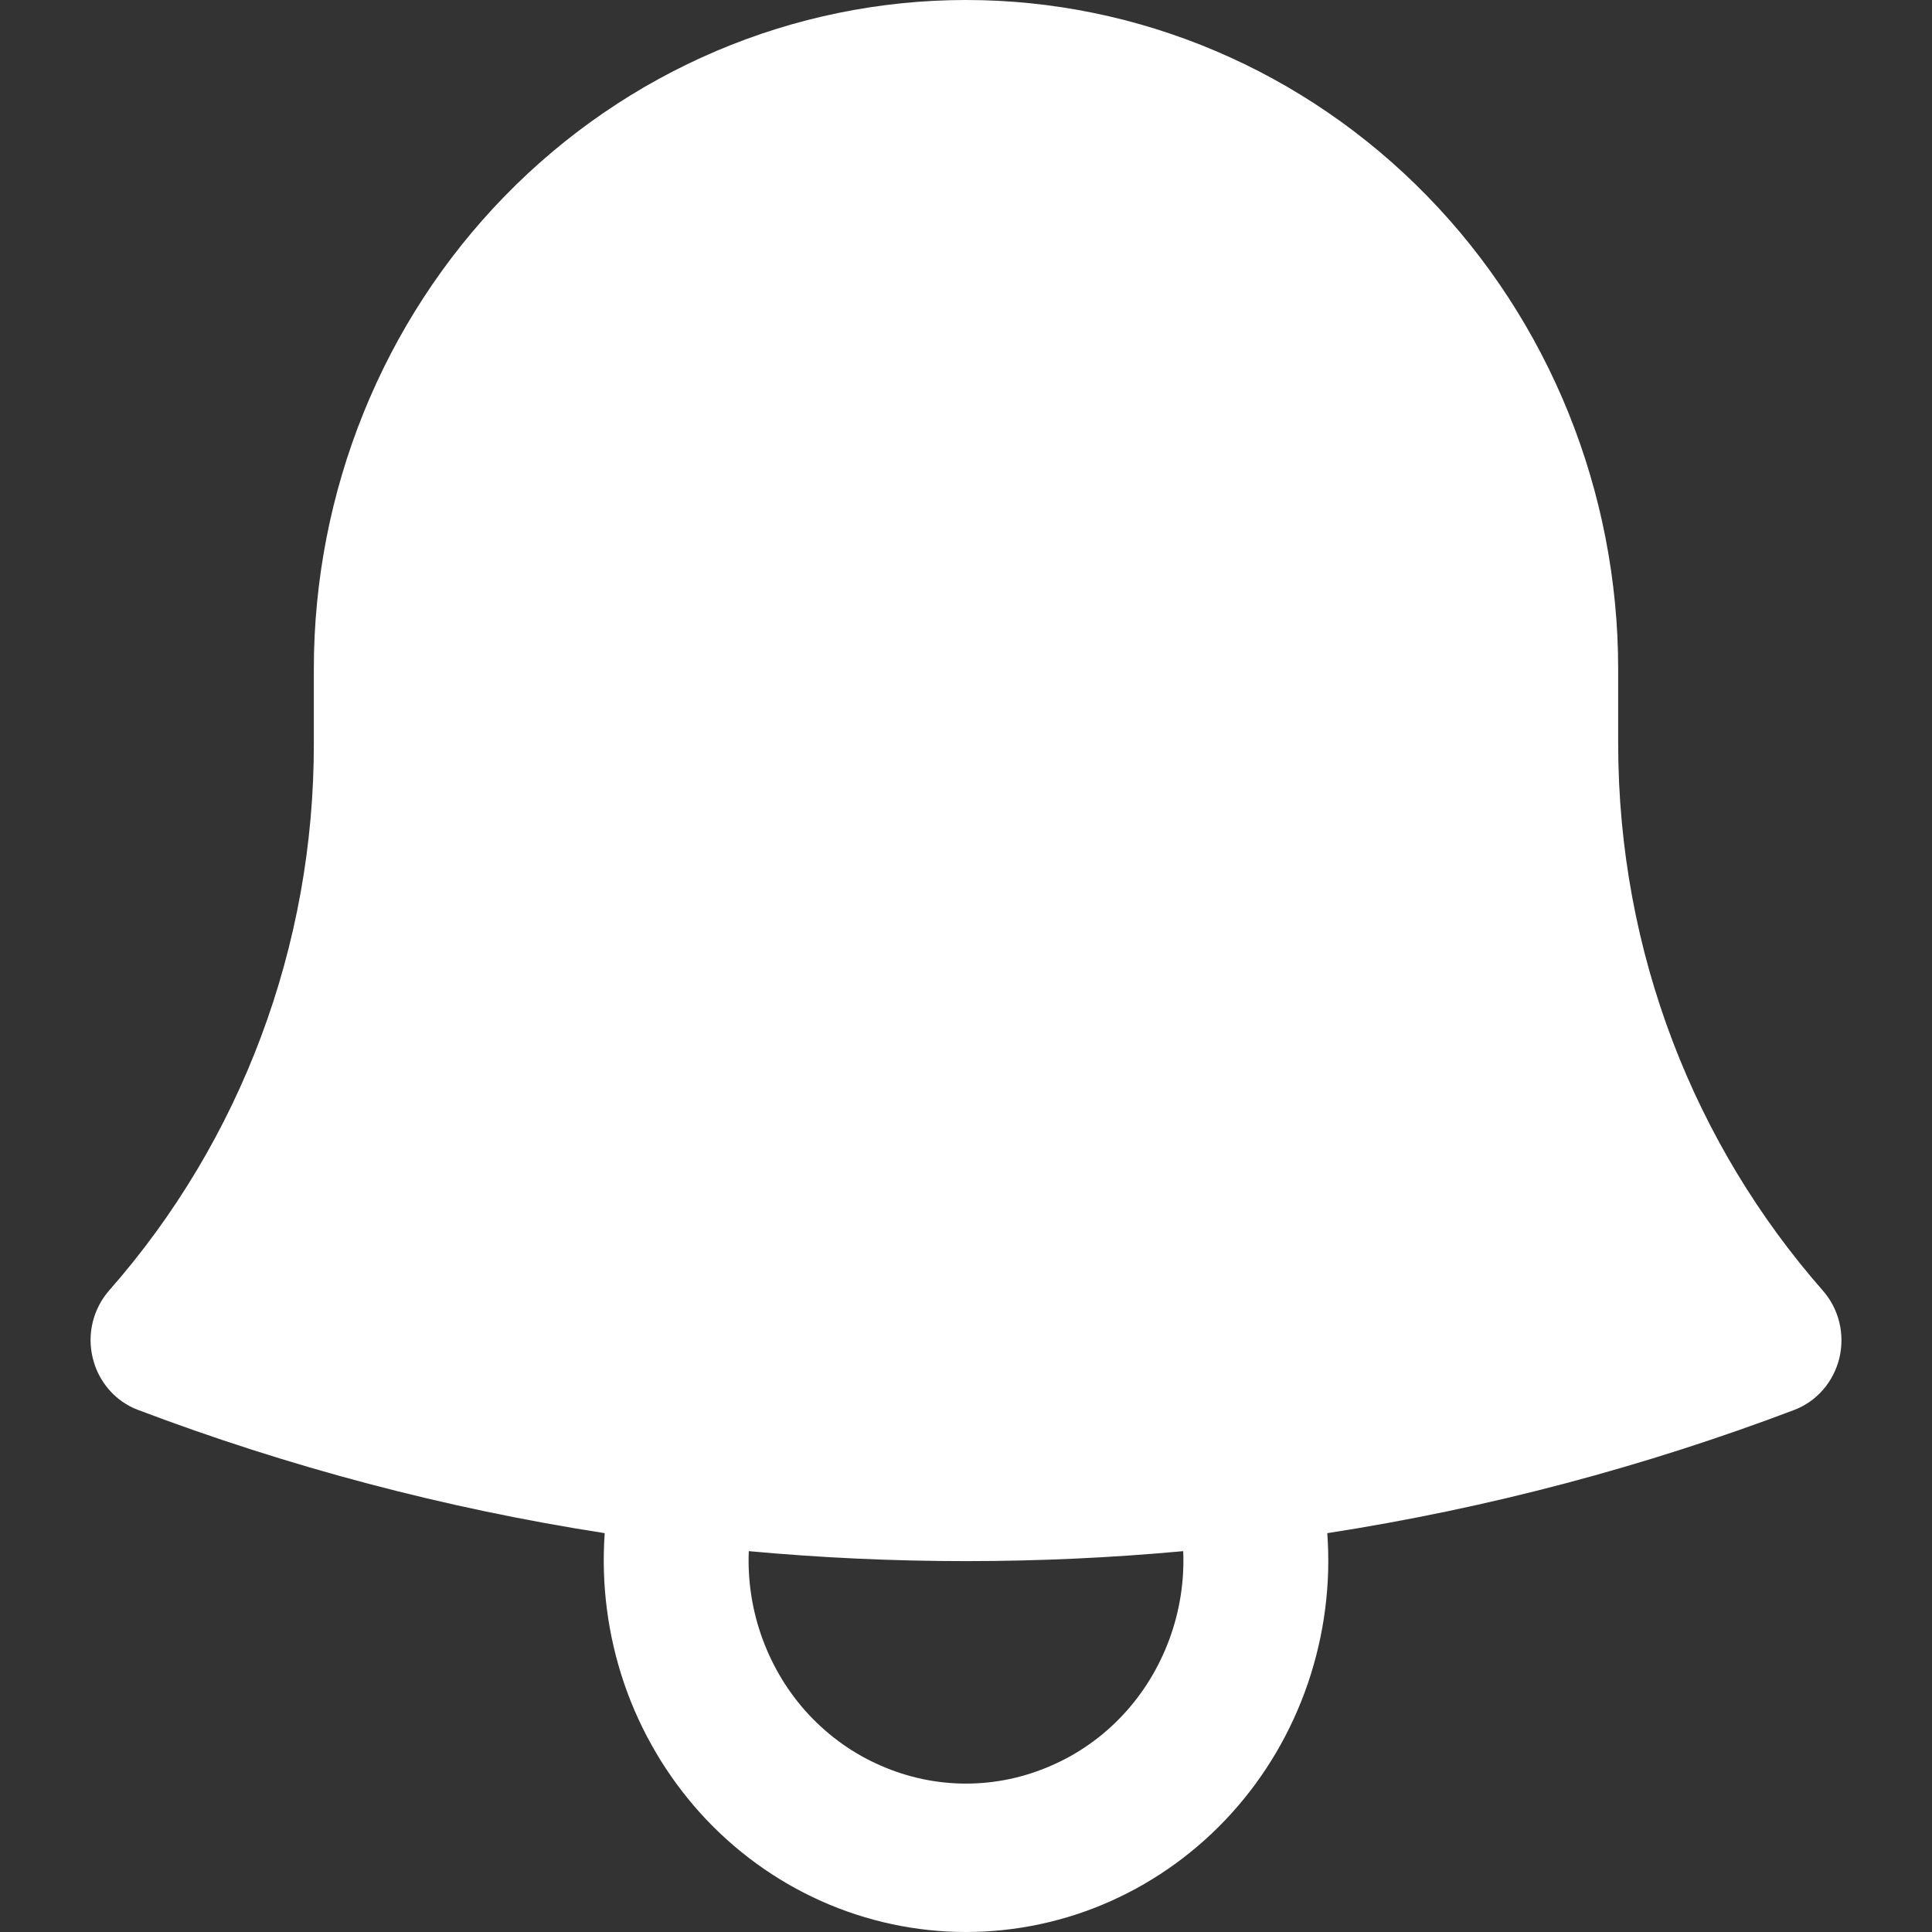 <svg width="16" height="16" viewBox="0 0 16 16" fill="none" xmlns="http://www.w3.org/2000/svg">
<rect x="0" y="0" width="16" height="16" fill="#333333" stroke="none"/>
<path fill-rule="evenodd" clip-rule="evenodd" d="M2.599 5.541C2.599 4.071 3.168 2.662 4.181 1.623C5.194 0.584 6.568 0 8 0C9.432 0 10.806 0.584 11.819 1.623C12.832 2.662 13.401 4.071 13.401 5.541V6.156C13.401 7.899 14.041 9.486 15.095 10.687C15.161 10.762 15.208 10.852 15.232 10.949C15.256 11.047 15.256 11.149 15.233 11.247C15.209 11.344 15.163 11.435 15.097 11.51C15.032 11.585 14.95 11.642 14.858 11.677C13.622 12.145 12.329 12.49 10.992 12.697C11.023 13.119 10.967 13.543 10.831 13.942C10.694 14.342 10.479 14.708 10.198 15.018C9.917 15.328 9.577 15.575 9.199 15.744C8.821 15.913 8.412 16 8 16C7.588 16 7.18 15.913 6.801 15.744C6.423 15.575 6.083 15.328 5.802 15.018C5.522 14.708 5.306 14.342 5.169 13.942C5.033 13.543 4.978 13.119 5.008 12.697C3.689 12.492 2.394 12.15 1.142 11.676C1.05 11.641 0.968 11.584 0.903 11.509C0.838 11.434 0.791 11.344 0.768 11.246C0.744 11.149 0.744 11.047 0.768 10.949C0.792 10.852 0.838 10.762 0.904 10.687C1.997 9.445 2.602 7.83 2.599 6.156V5.541ZM6.201 12.846C6.191 13.095 6.23 13.343 6.316 13.576C6.402 13.809 6.532 14.022 6.7 14.202C6.869 14.382 7.07 14.525 7.294 14.622C7.517 14.72 7.757 14.771 8 14.771C8.243 14.771 8.483 14.72 8.706 14.622C8.93 14.525 9.132 14.382 9.3 14.202C9.468 14.022 9.598 13.809 9.684 13.576C9.77 13.343 9.809 13.095 9.799 12.846C8.602 12.956 7.398 12.956 6.201 12.846Z" fill="white" style="fill:white;fill-opacity:1;"/>
</svg>
